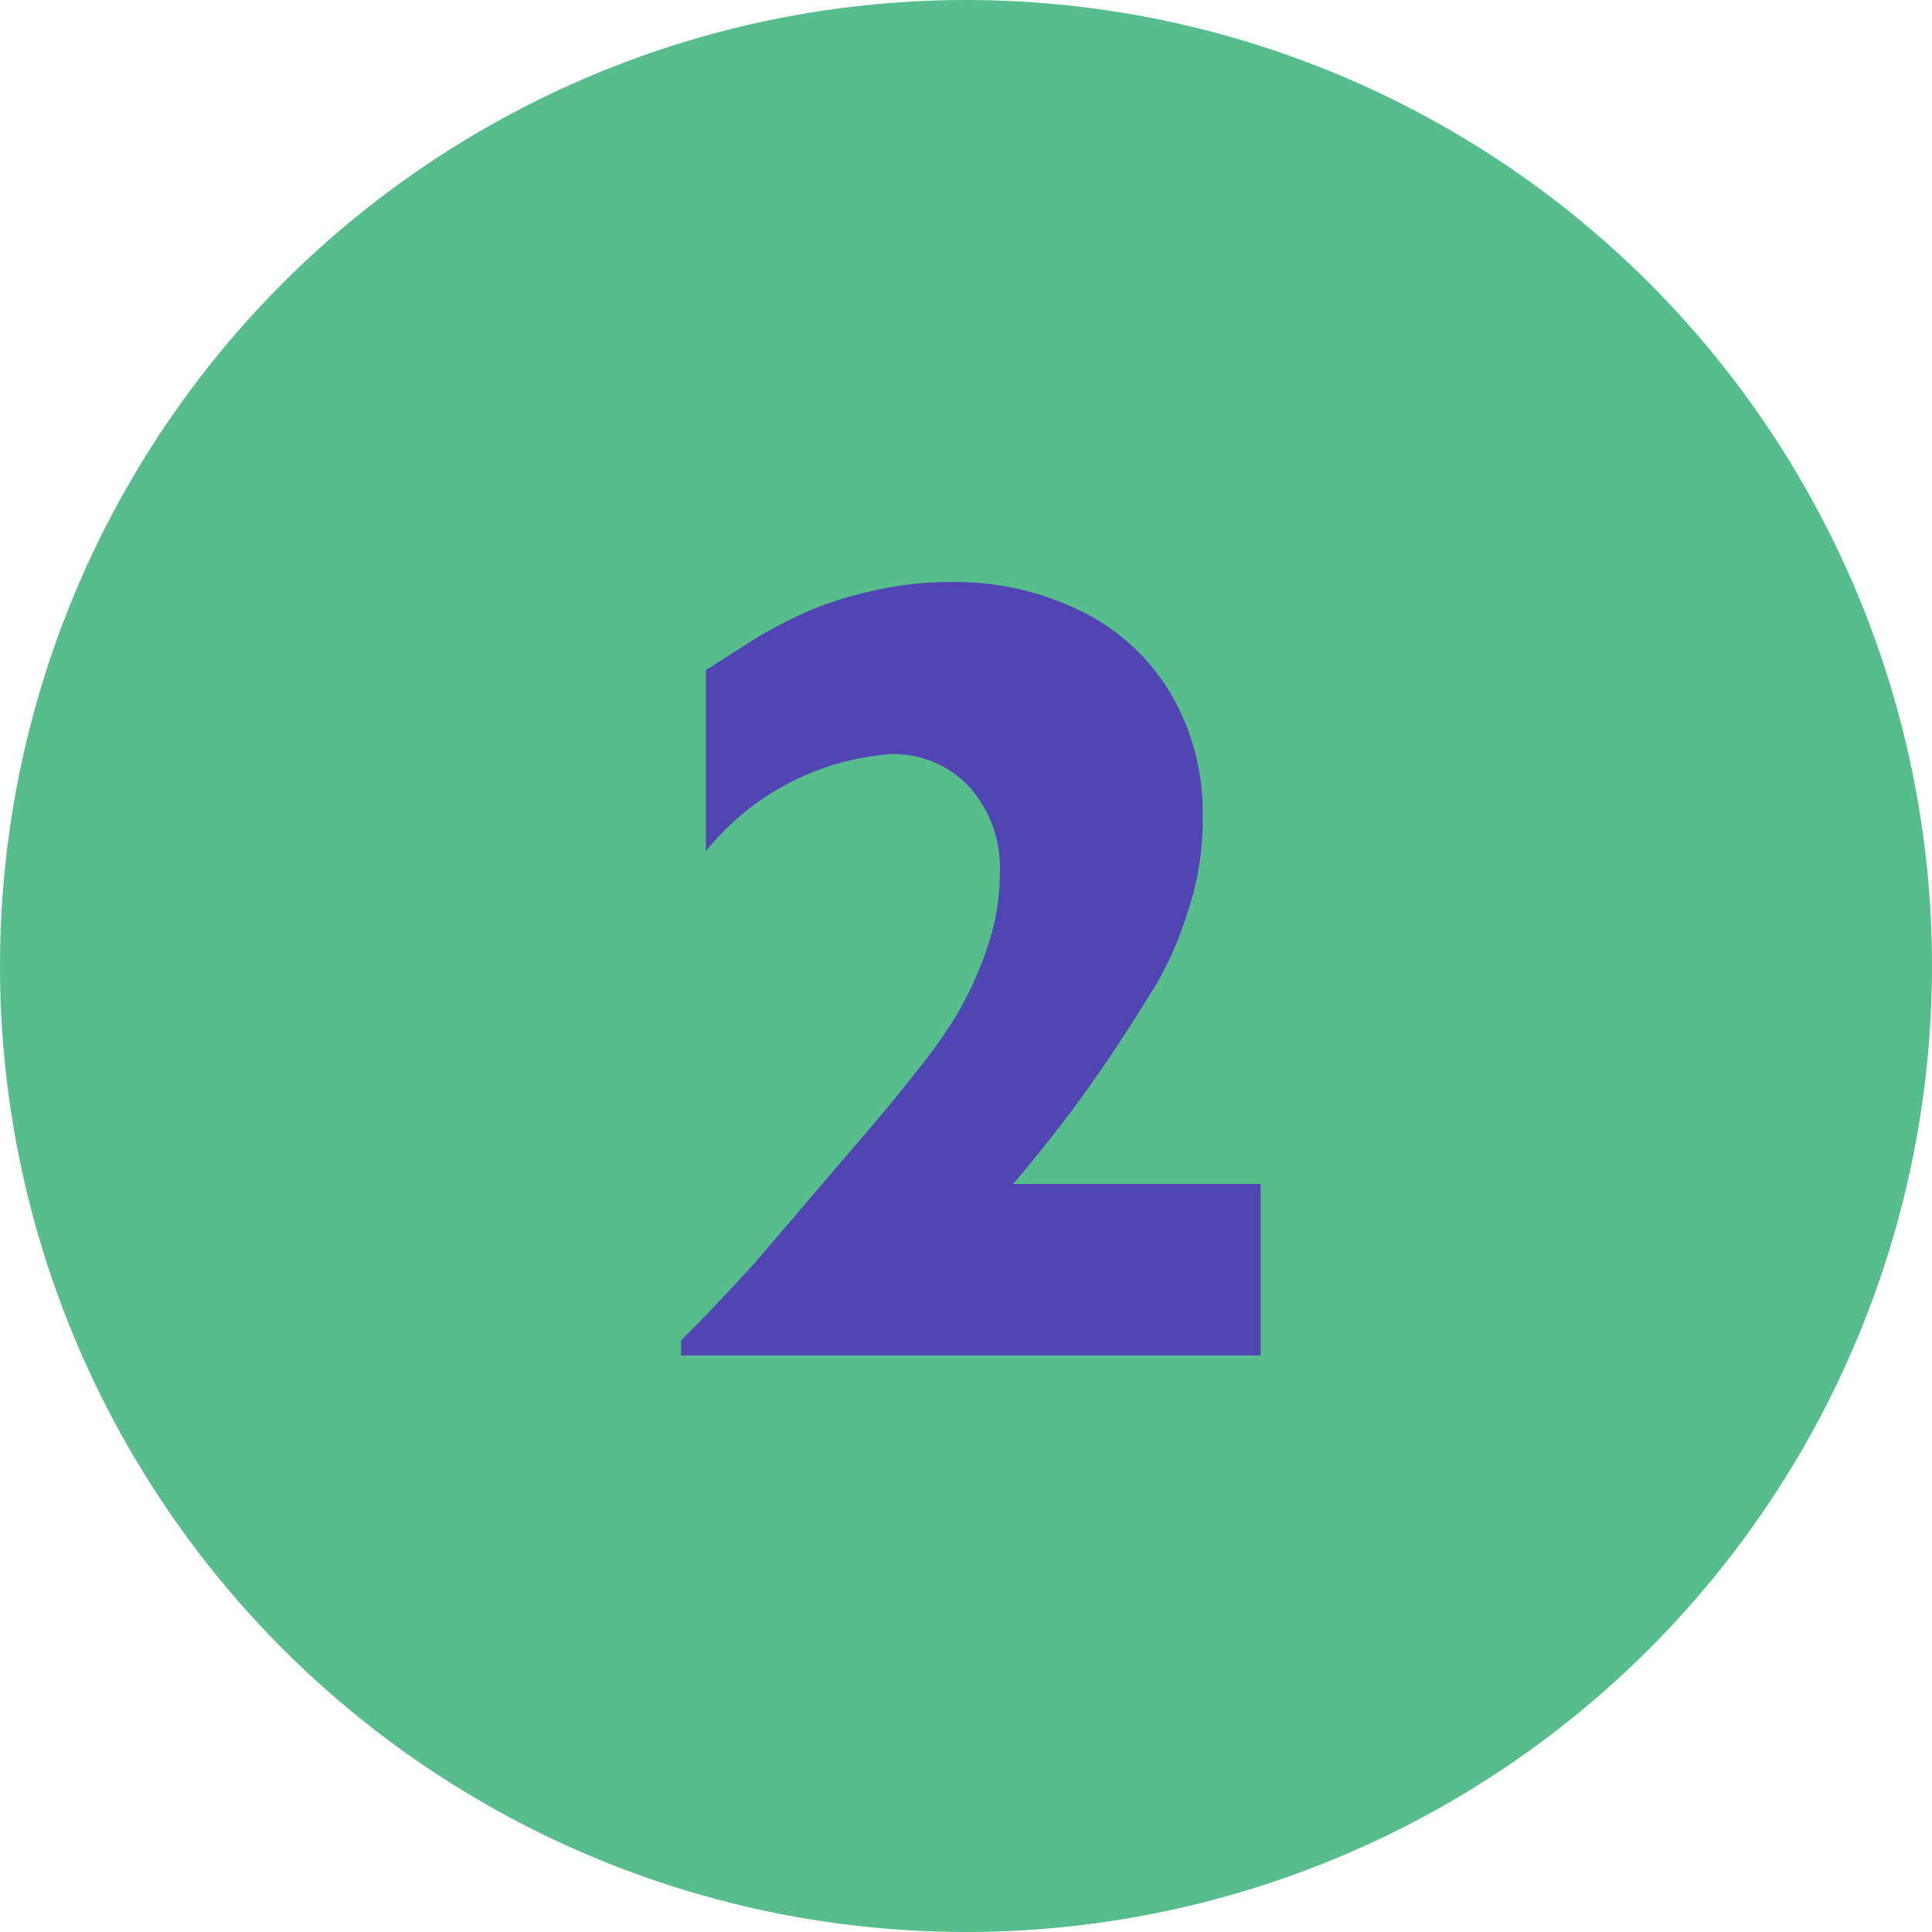 <svg xmlns="http://www.w3.org/2000/svg" viewBox="0 0 32 32"><defs><style>.cls-1{fill:#57bd8d;}.cls-2{fill:#5045b3;}</style></defs><g id="Capa_2" data-name="Capa 2"><g id="Arte"><circle class="cls-1" cx="16" cy="16" r="16"/><path class="cls-2" d="M20.88,22.45h-9.6V22.2c.37-.36.77-.79,1.22-1.28l1.71-2c.32-.37.63-.74.91-1.1a8.88,8.88,0,0,0,.72-1,6,6,0,0,0,.51-1.12,3.77,3.77,0,0,0,.21-1.25,2,2,0,0,0-.5-1.41,1.71,1.71,0,0,0-1.29-.55,4.34,4.34,0,0,0-3.08,1.61v-3l.88-.56a8.42,8.42,0,0,1,.8-.41,5.87,5.87,0,0,1,1.07-.34,5.67,5.67,0,0,1,1.34-.15,4.69,4.69,0,0,1,2.1.47,3.52,3.52,0,0,1,1.5,1.36,3.89,3.89,0,0,1,.54,2.07,4.74,4.74,0,0,1-.25,1.57,5.84,5.84,0,0,1-.51,1.18c-.18.29-.41.66-.7,1.1a23.07,23.07,0,0,1-1.68,2.22h4.1Z"/></g></g></svg>